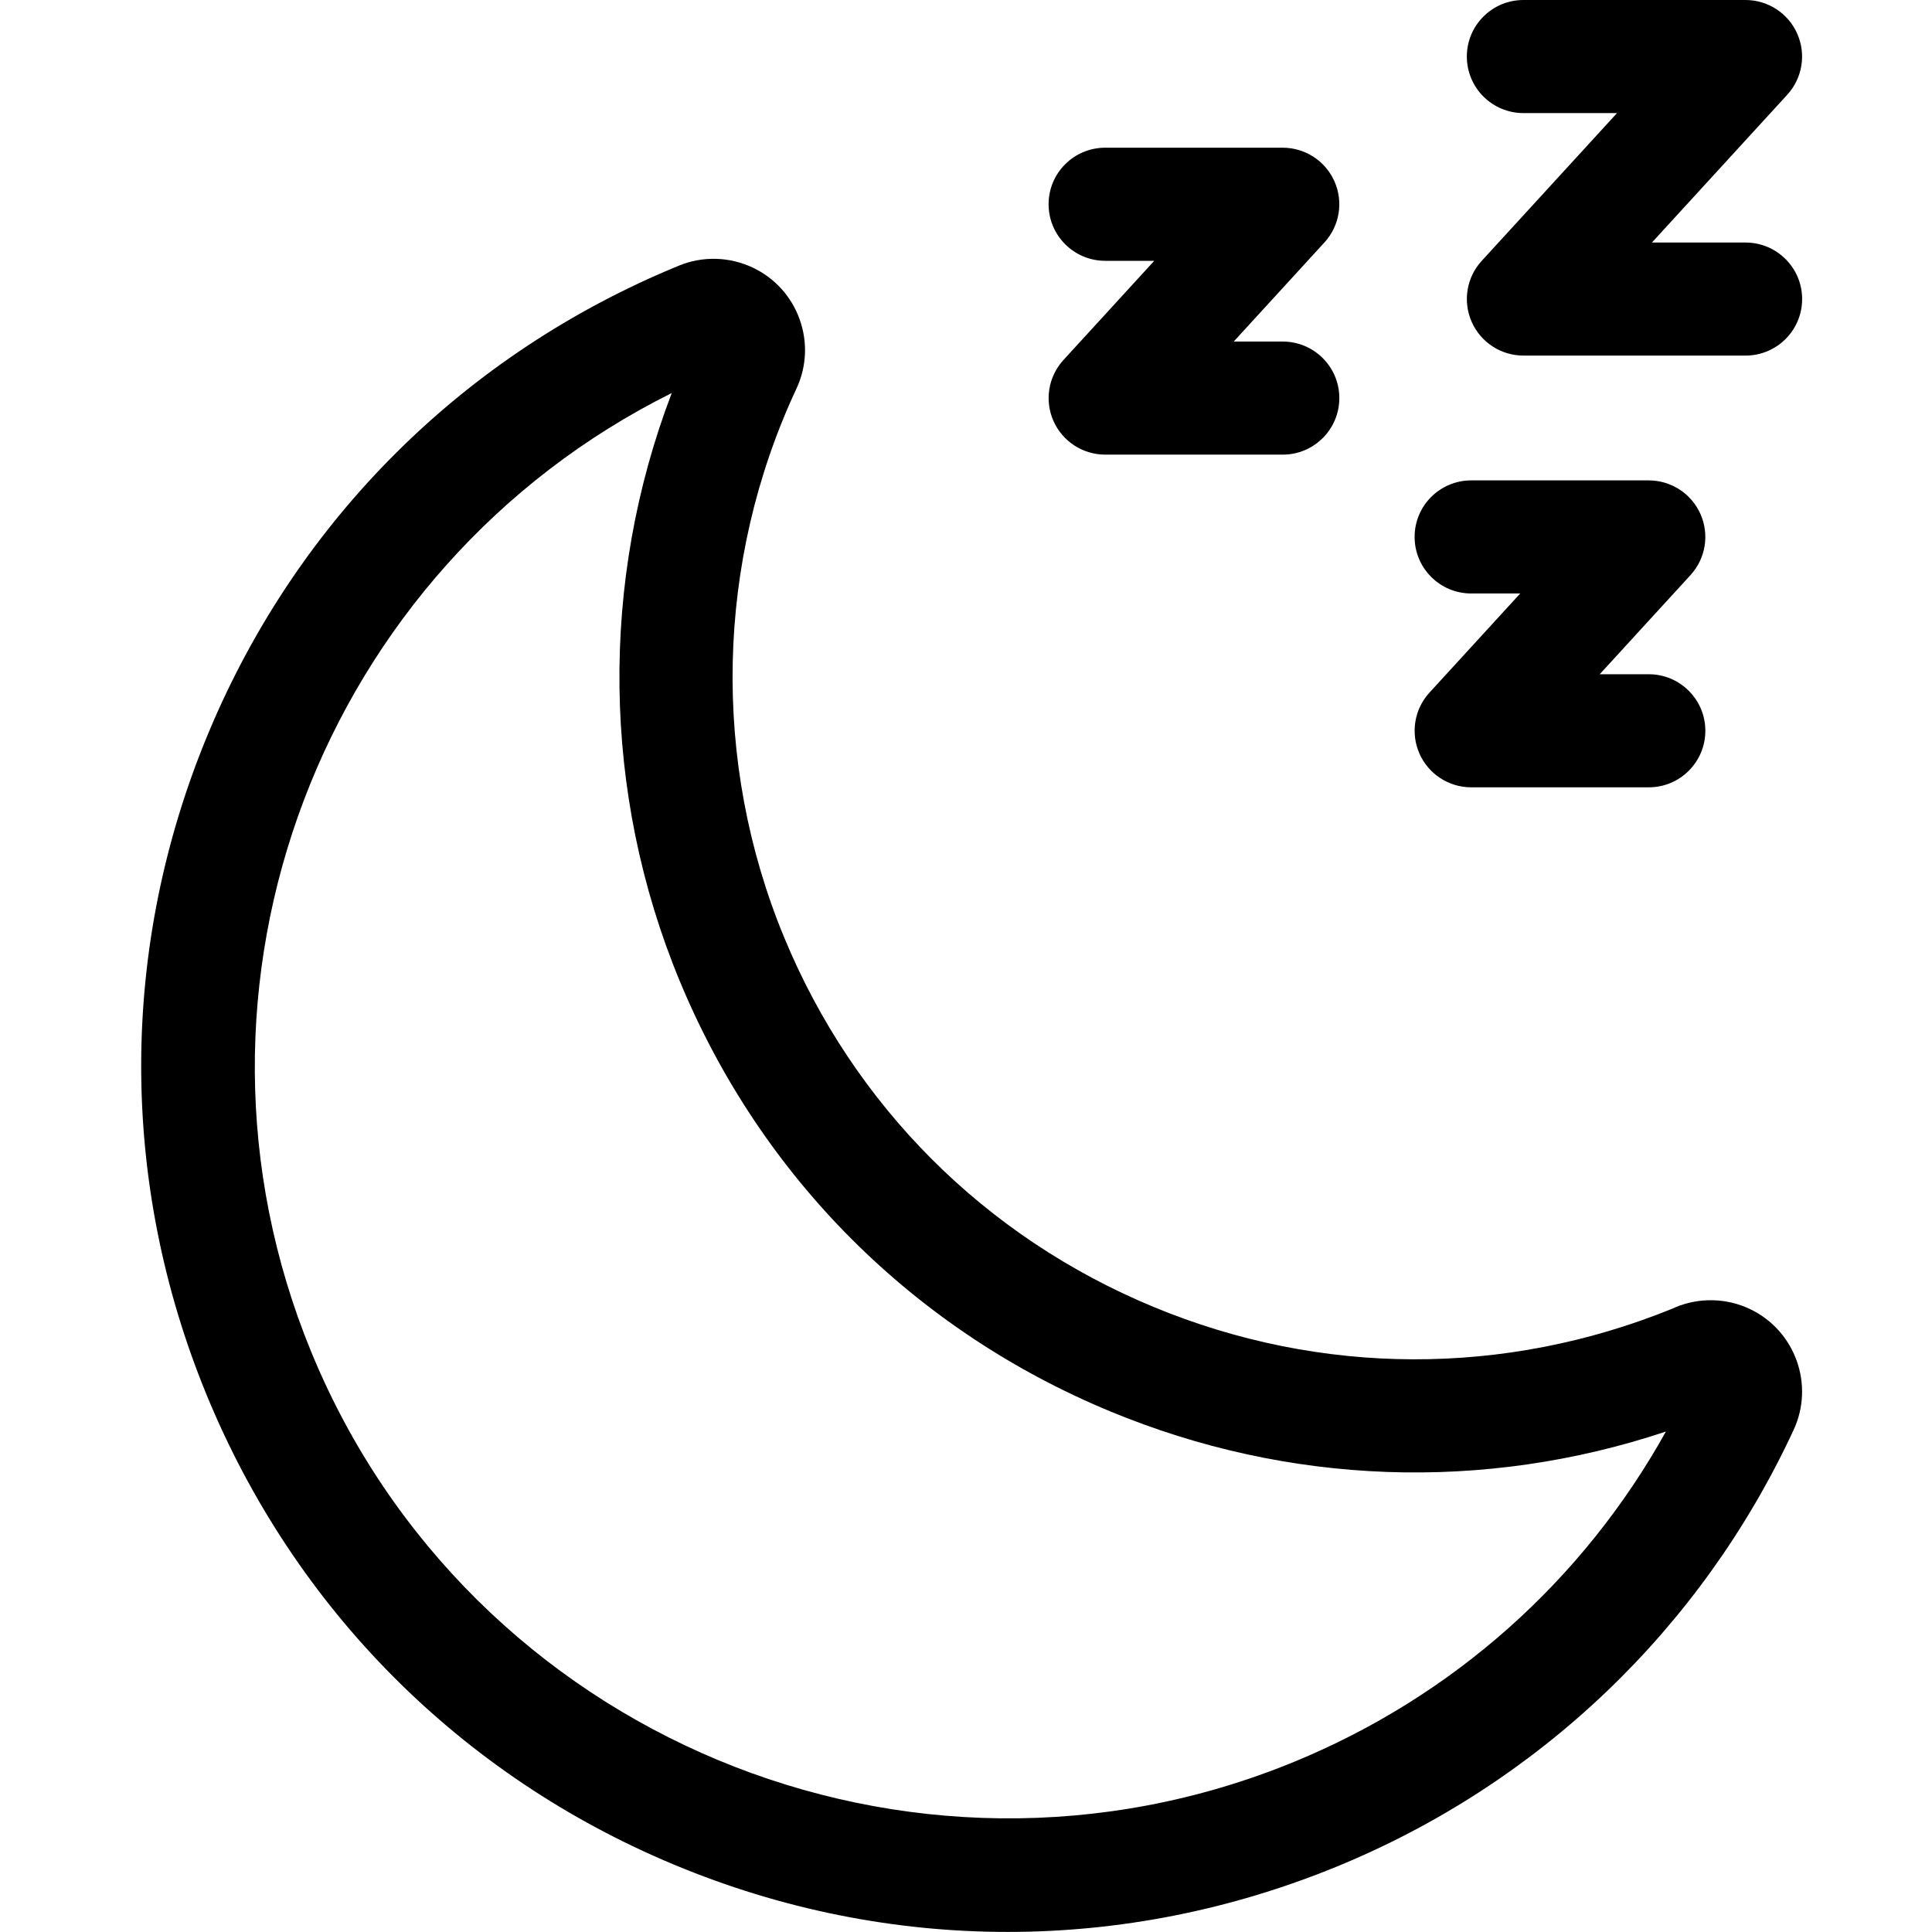 <?xml version="1.0" encoding="utf-8"?>
<!-- Generator: Adobe Illustrator 24.0.2, SVG Export Plug-In . SVG Version: 6.00 Build 0)  -->
<svg version="1.1" id="Capa_1" xmlns="http://www.w3.org/2000/svg" xmlns:xlink="http://www.w3.org/1999/xlink" x="0px" y="0px"
	 viewBox="0 0 600 600" style="enable-background:new 0 0 600 600;" xml:space="preserve">
<g>
	<path d="M543.41,406.51c-7.26-3.43-15.68-3.62-23.09-0.53c-0.34,0.14-0.66,0.29-0.99,0.45c-52.02,21.14-109.18,20.96-161.1-0.56
		c-52.3-21.67-93.03-62.4-114.67-114.68c-22.64-54.67-21.27-116.79,3.71-170.33c3.24-6.85,3.62-14.55,1.07-21.68
		c-2.55-7.13-7.74-12.84-14.58-16.08c-7.26-3.43-15.68-3.63-22.99-0.57c-66.46,27.27-118.31,78.77-146,145s-27.9,139.27-0.6,205.67
		S143,551.41,209.29,579.07c33.4,13.94,68.52,20.91,103.65,20.91c34.61,0,69.23-6.77,102.22-20.3
		c62.85-25.79,113.2-73.9,141.8-135.47C563.6,430.08,557.53,413.19,543.41,406.51L543.41,406.51z M224.21,114.99
		c-0.02,0.01-0.05,0.02-0.08,0.03C224.16,115.01,224.19,115,224.21,114.99z M401.81,547.19c-119.27,48.94-256.15-8.17-305.14-127.32
		c-46.8-113.83,3.3-243.73,111.95-297.81c-22.41,58.63-21.7,124.23,2.46,182.56c25.23,60.94,72.71,108.42,133.69,133.69
		c55.5,23,116.15,25.09,172.59,6.27C491.66,490.84,451.17,526.93,401.81,547.19L401.81,547.19z"/>
	<path d="M542.08,75.32h-29.06l42.03-45.9c4.7-5.13,5.92-12.56,3.11-18.93C555.36,4.11,549.05,0,542.08,0h-68.96
		c-9.71,0-17.58,7.86-17.58,17.56s7.87,17.56,17.58,17.56h29.06l-42.03,45.9c-4.7,5.13-5.92,12.56-3.11,18.93
		c2.81,6.37,9.12,10.48,16.09,10.48h68.96c9.71,0,17.58-7.86,17.58-17.56S551.79,75.32,542.08,75.32L542.08,75.32z"/>
	<path d="M327.15,130.71c2.81,6.37,9.12,10.48,16.09,10.48h55.12c9.71,0,17.58-7.86,17.58-17.56s-7.87-17.56-17.58-17.56h-15.22
		l28.19-30.79c4.7-5.13,5.92-12.56,3.11-18.93c-2.81-6.37-9.12-10.48-16.09-10.48h-55.12c-9.71,0-17.58,7.86-17.58,17.56
		S333.53,81,343.24,81h15.22l-28.19,30.79C325.57,116.92,324.34,124.34,327.15,130.71z"/>
	<path d="M440.82,234.03c2.81,6.37,9.12,10.48,16.09,10.48h55.12c9.71,0,17.58-7.86,17.58-17.56s-7.87-17.56-17.58-17.56h-15.22
		L525,178.6c4.7-5.13,5.92-12.56,3.11-18.93c-2.81-6.37-9.12-10.48-16.09-10.48h-55.12c-9.71,0-17.58,7.86-17.58,17.56
		s7.87,17.56,17.58,17.56h15.22l-28.19,30.79C439.23,220.23,438.01,227.66,440.82,234.03z"/>
</g>
</svg>
